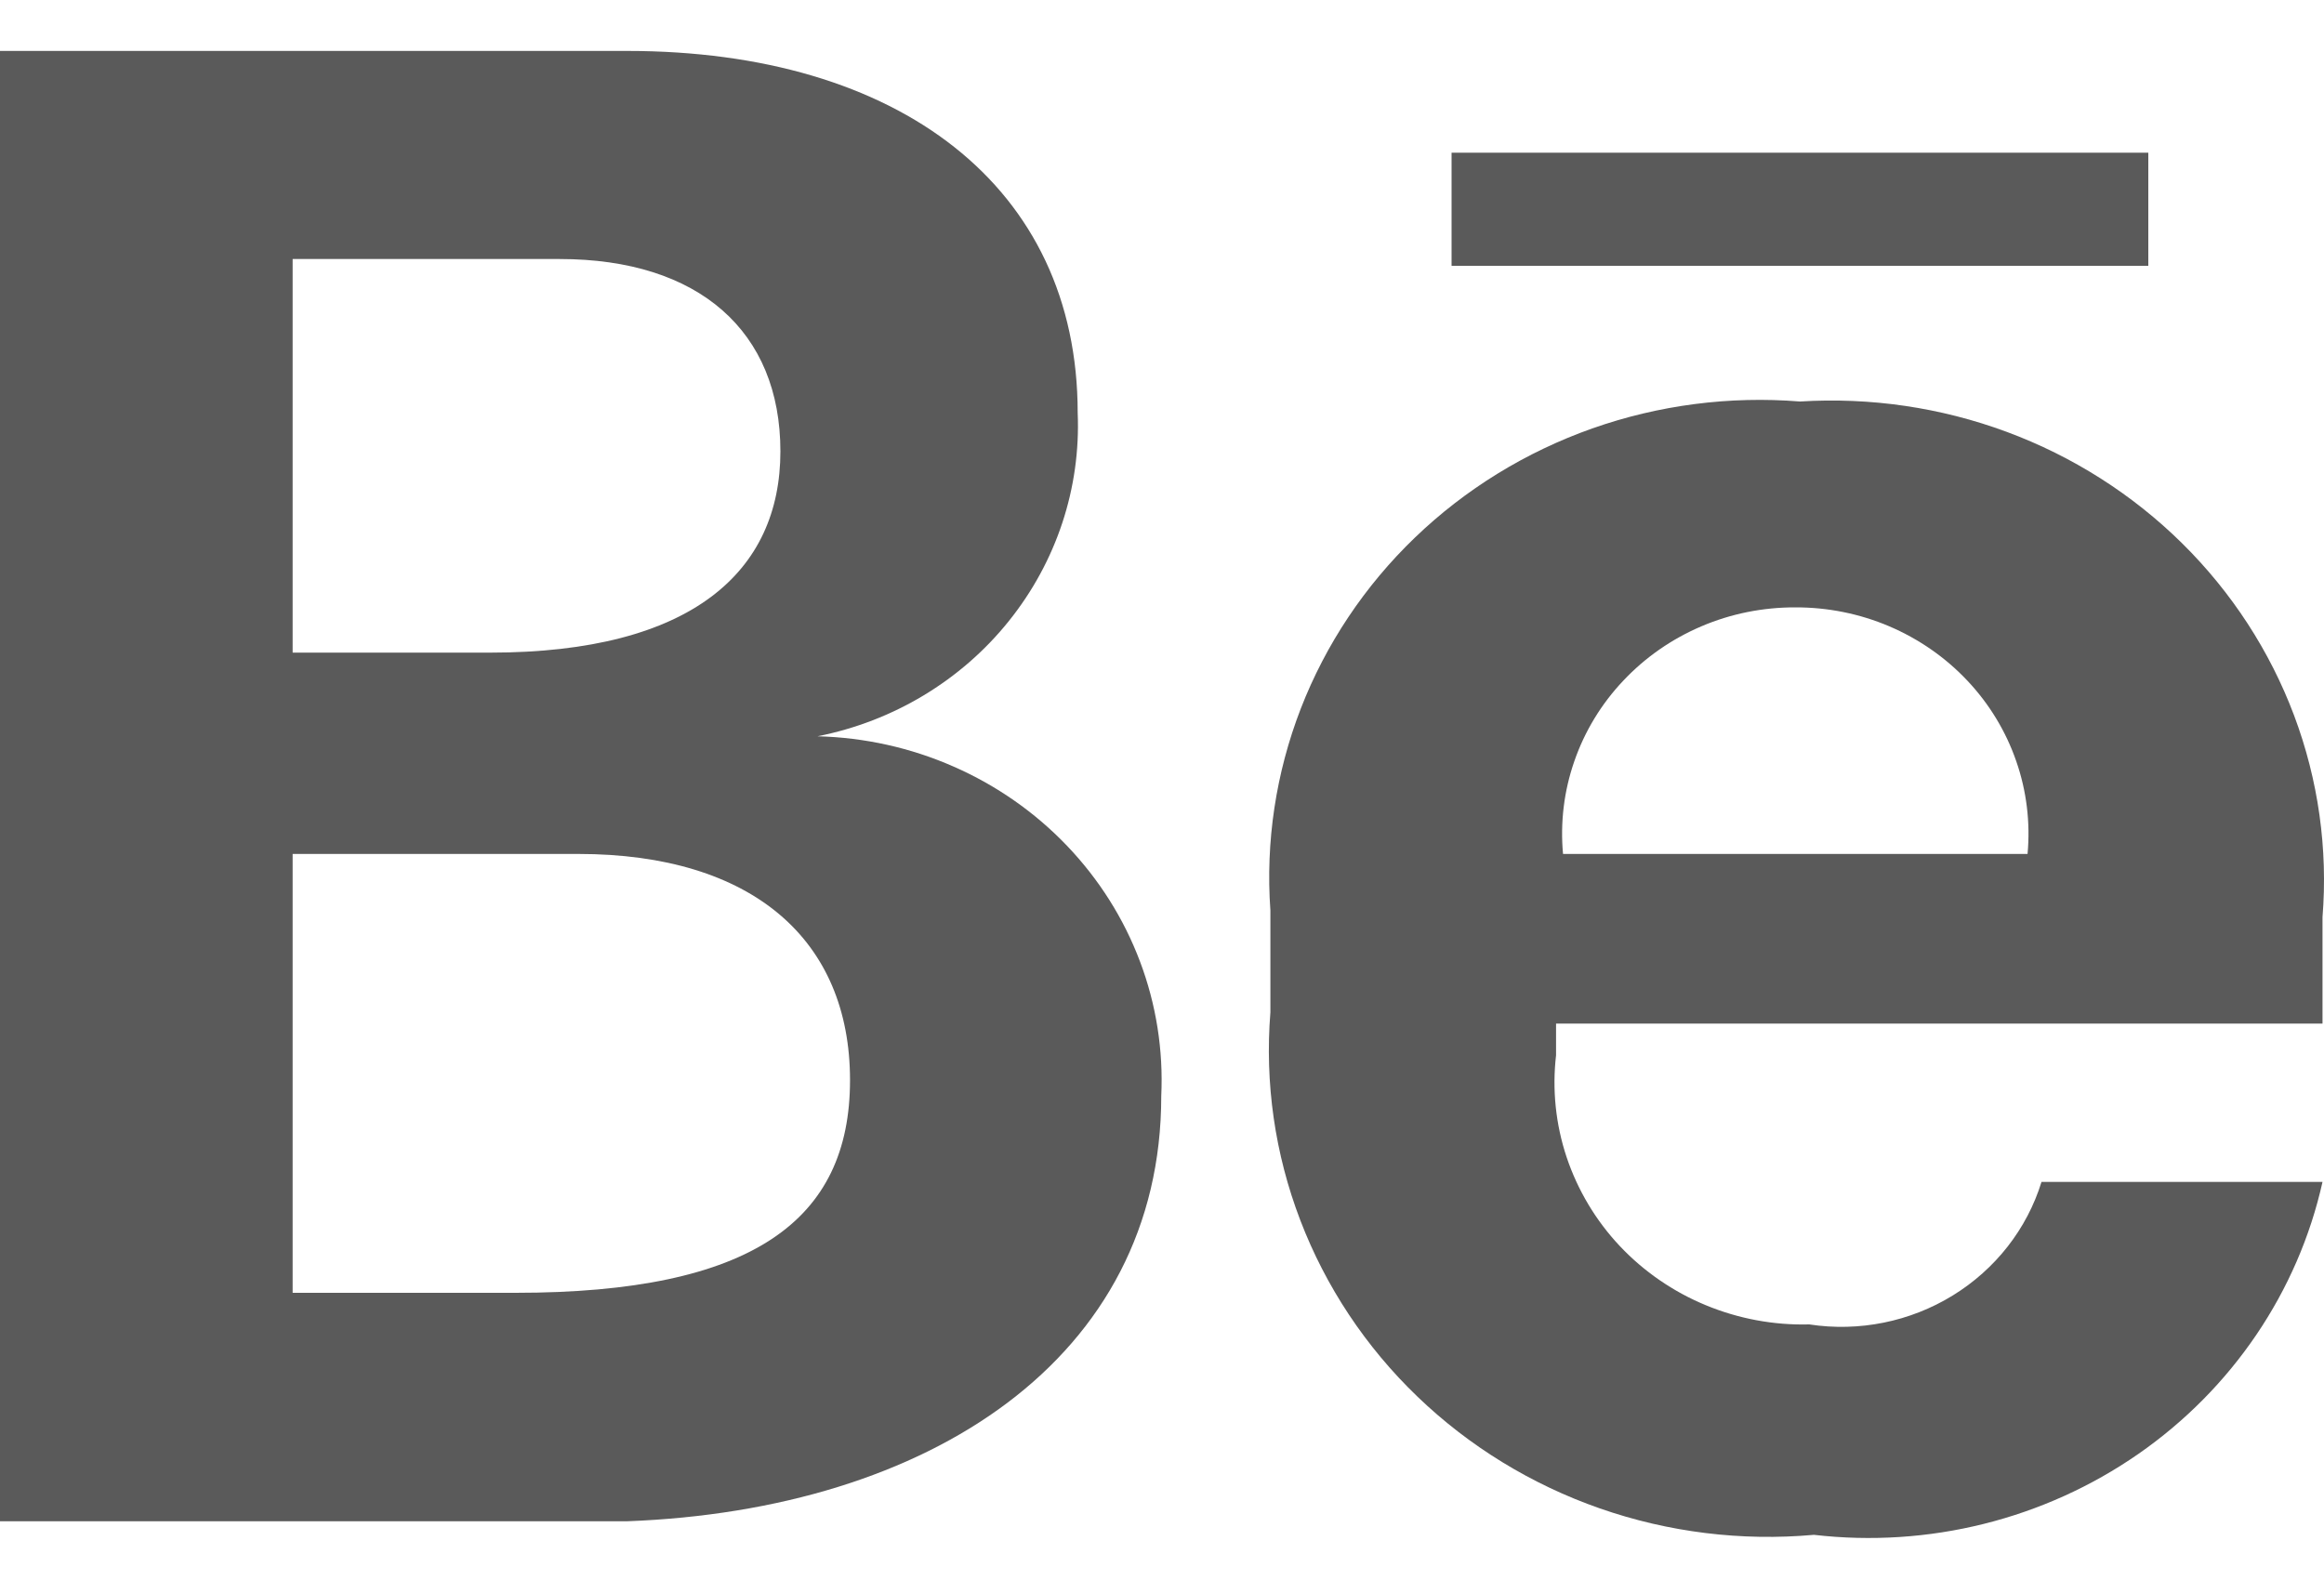 <svg width="25" height="17" viewBox="0 0 25 17" fill="none" xmlns="http://www.w3.org/2000/svg">
<path d="M8.794 7.922C9.609 7.761 10.339 7.322 10.851 6.684C11.364 6.046 11.627 5.251 11.593 4.442C11.593 2.008 9.669 0.548 6.746 0.548H0V16.368H6.746C9.994 16.246 12.492 14.616 12.492 11.792C12.515 11.3 12.438 10.809 12.264 10.347C12.09 9.884 11.823 9.461 11.478 9.1C11.134 8.74 10.719 8.45 10.258 8.248C9.797 8.045 9.3 7.935 8.794 7.922ZM3.148 2.787H6.021C7.52 2.787 8.395 3.566 8.395 4.856C8.395 6.146 7.445 7.022 5.272 7.022H3.148V2.787ZM5.646 13.91H3.148V9.188H6.221C8.095 9.188 9.144 10.113 9.144 11.622C9.144 13.131 8.095 13.91 5.546 13.91H5.646Z" fill="#5A5A5A"/>
<path d="M19.363 4.32C18.605 4.259 17.843 4.358 17.128 4.61C16.413 4.863 15.763 5.263 15.222 5.783C14.681 6.303 14.262 6.931 13.993 7.624C13.725 8.317 13.613 9.058 13.666 9.796V10.892C13.605 11.652 13.714 12.415 13.988 13.13C14.261 13.844 14.691 14.492 15.248 15.027C15.804 15.562 16.475 15.973 17.211 16.23C17.948 16.487 18.733 16.584 19.513 16.514C20.746 16.657 21.989 16.347 23.001 15.645C24.012 14.943 24.72 13.899 24.984 12.717H21.961C21.805 13.223 21.465 13.657 21.006 13.939C20.547 14.221 19.999 14.332 19.463 14.25C19.081 14.26 18.701 14.189 18.349 14.043C17.998 13.898 17.682 13.68 17.424 13.406C17.166 13.132 16.972 12.806 16.853 12.452C16.735 12.098 16.696 11.724 16.739 11.354V11.013H24.984V9.869C25.043 9.132 24.939 8.392 24.678 7.697C24.417 7.003 24.006 6.371 23.473 5.845C22.94 5.319 22.297 4.91 21.588 4.647C20.879 4.384 20.12 4.273 19.363 4.32ZM21.861 9.188H16.814C16.783 8.85 16.824 8.51 16.936 8.189C17.047 7.868 17.226 7.573 17.462 7.324C17.697 7.074 17.983 6.875 18.302 6.739C18.62 6.603 18.965 6.534 19.313 6.535C19.661 6.534 20.005 6.603 20.324 6.739C20.642 6.875 20.929 7.074 21.164 7.324C21.399 7.573 21.578 7.868 21.689 8.189C21.801 8.51 21.842 8.85 21.811 9.188H21.861Z" fill="#5A5A5A"/>
<path d="M23.11 1.643H15.615V2.86H23.11V1.643Z" fill="#5A5A5A"/>
</svg>
